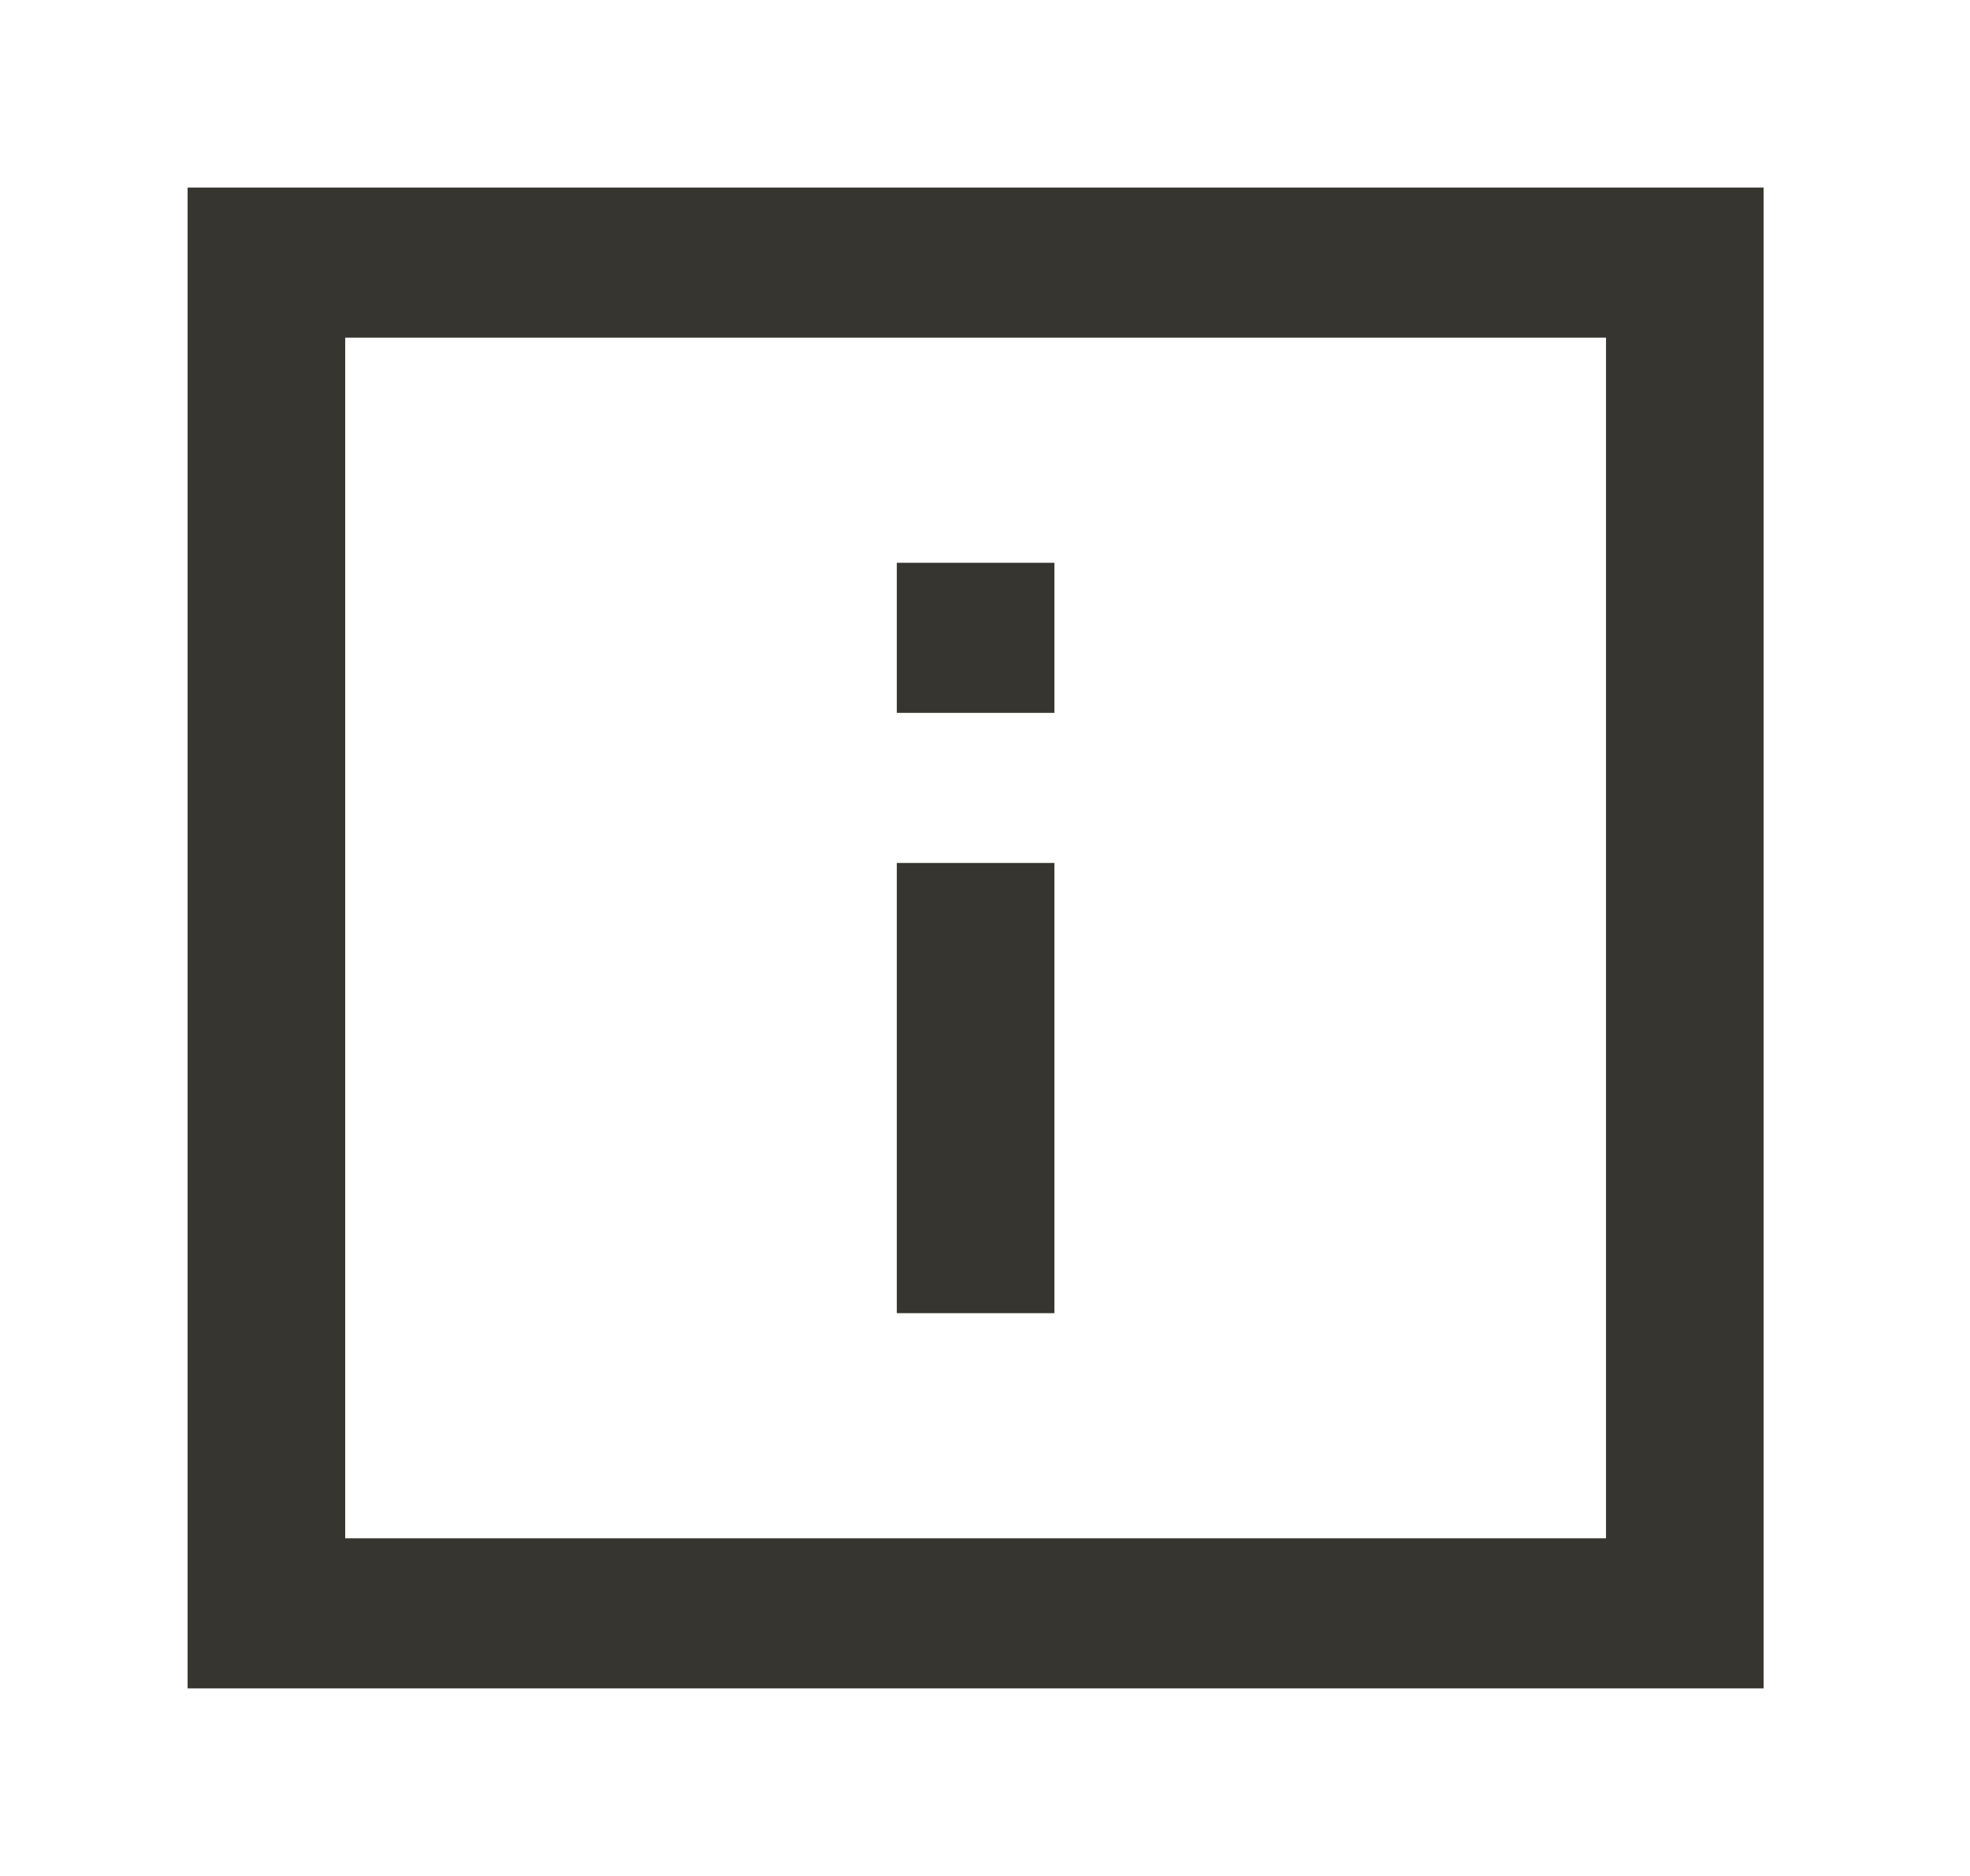 <!-- Generated by IcoMoon.io -->
<svg version="1.1" xmlns="http://www.w3.org/2000/svg" width="42" height="40" viewBox="0 0 42 40">
<title>mp-information-</title>
<path fill="#37352f" d="M7.36 32.8v-25.6h26.88v25.6h-26.88zM4 36h33.6v-32h-33.6v32zM19.12 15.2v-3.2h3.36v3.2h-3.36zM19.12 28v-9.6h3.36v9.6h-3.36z"></path>
</svg>
